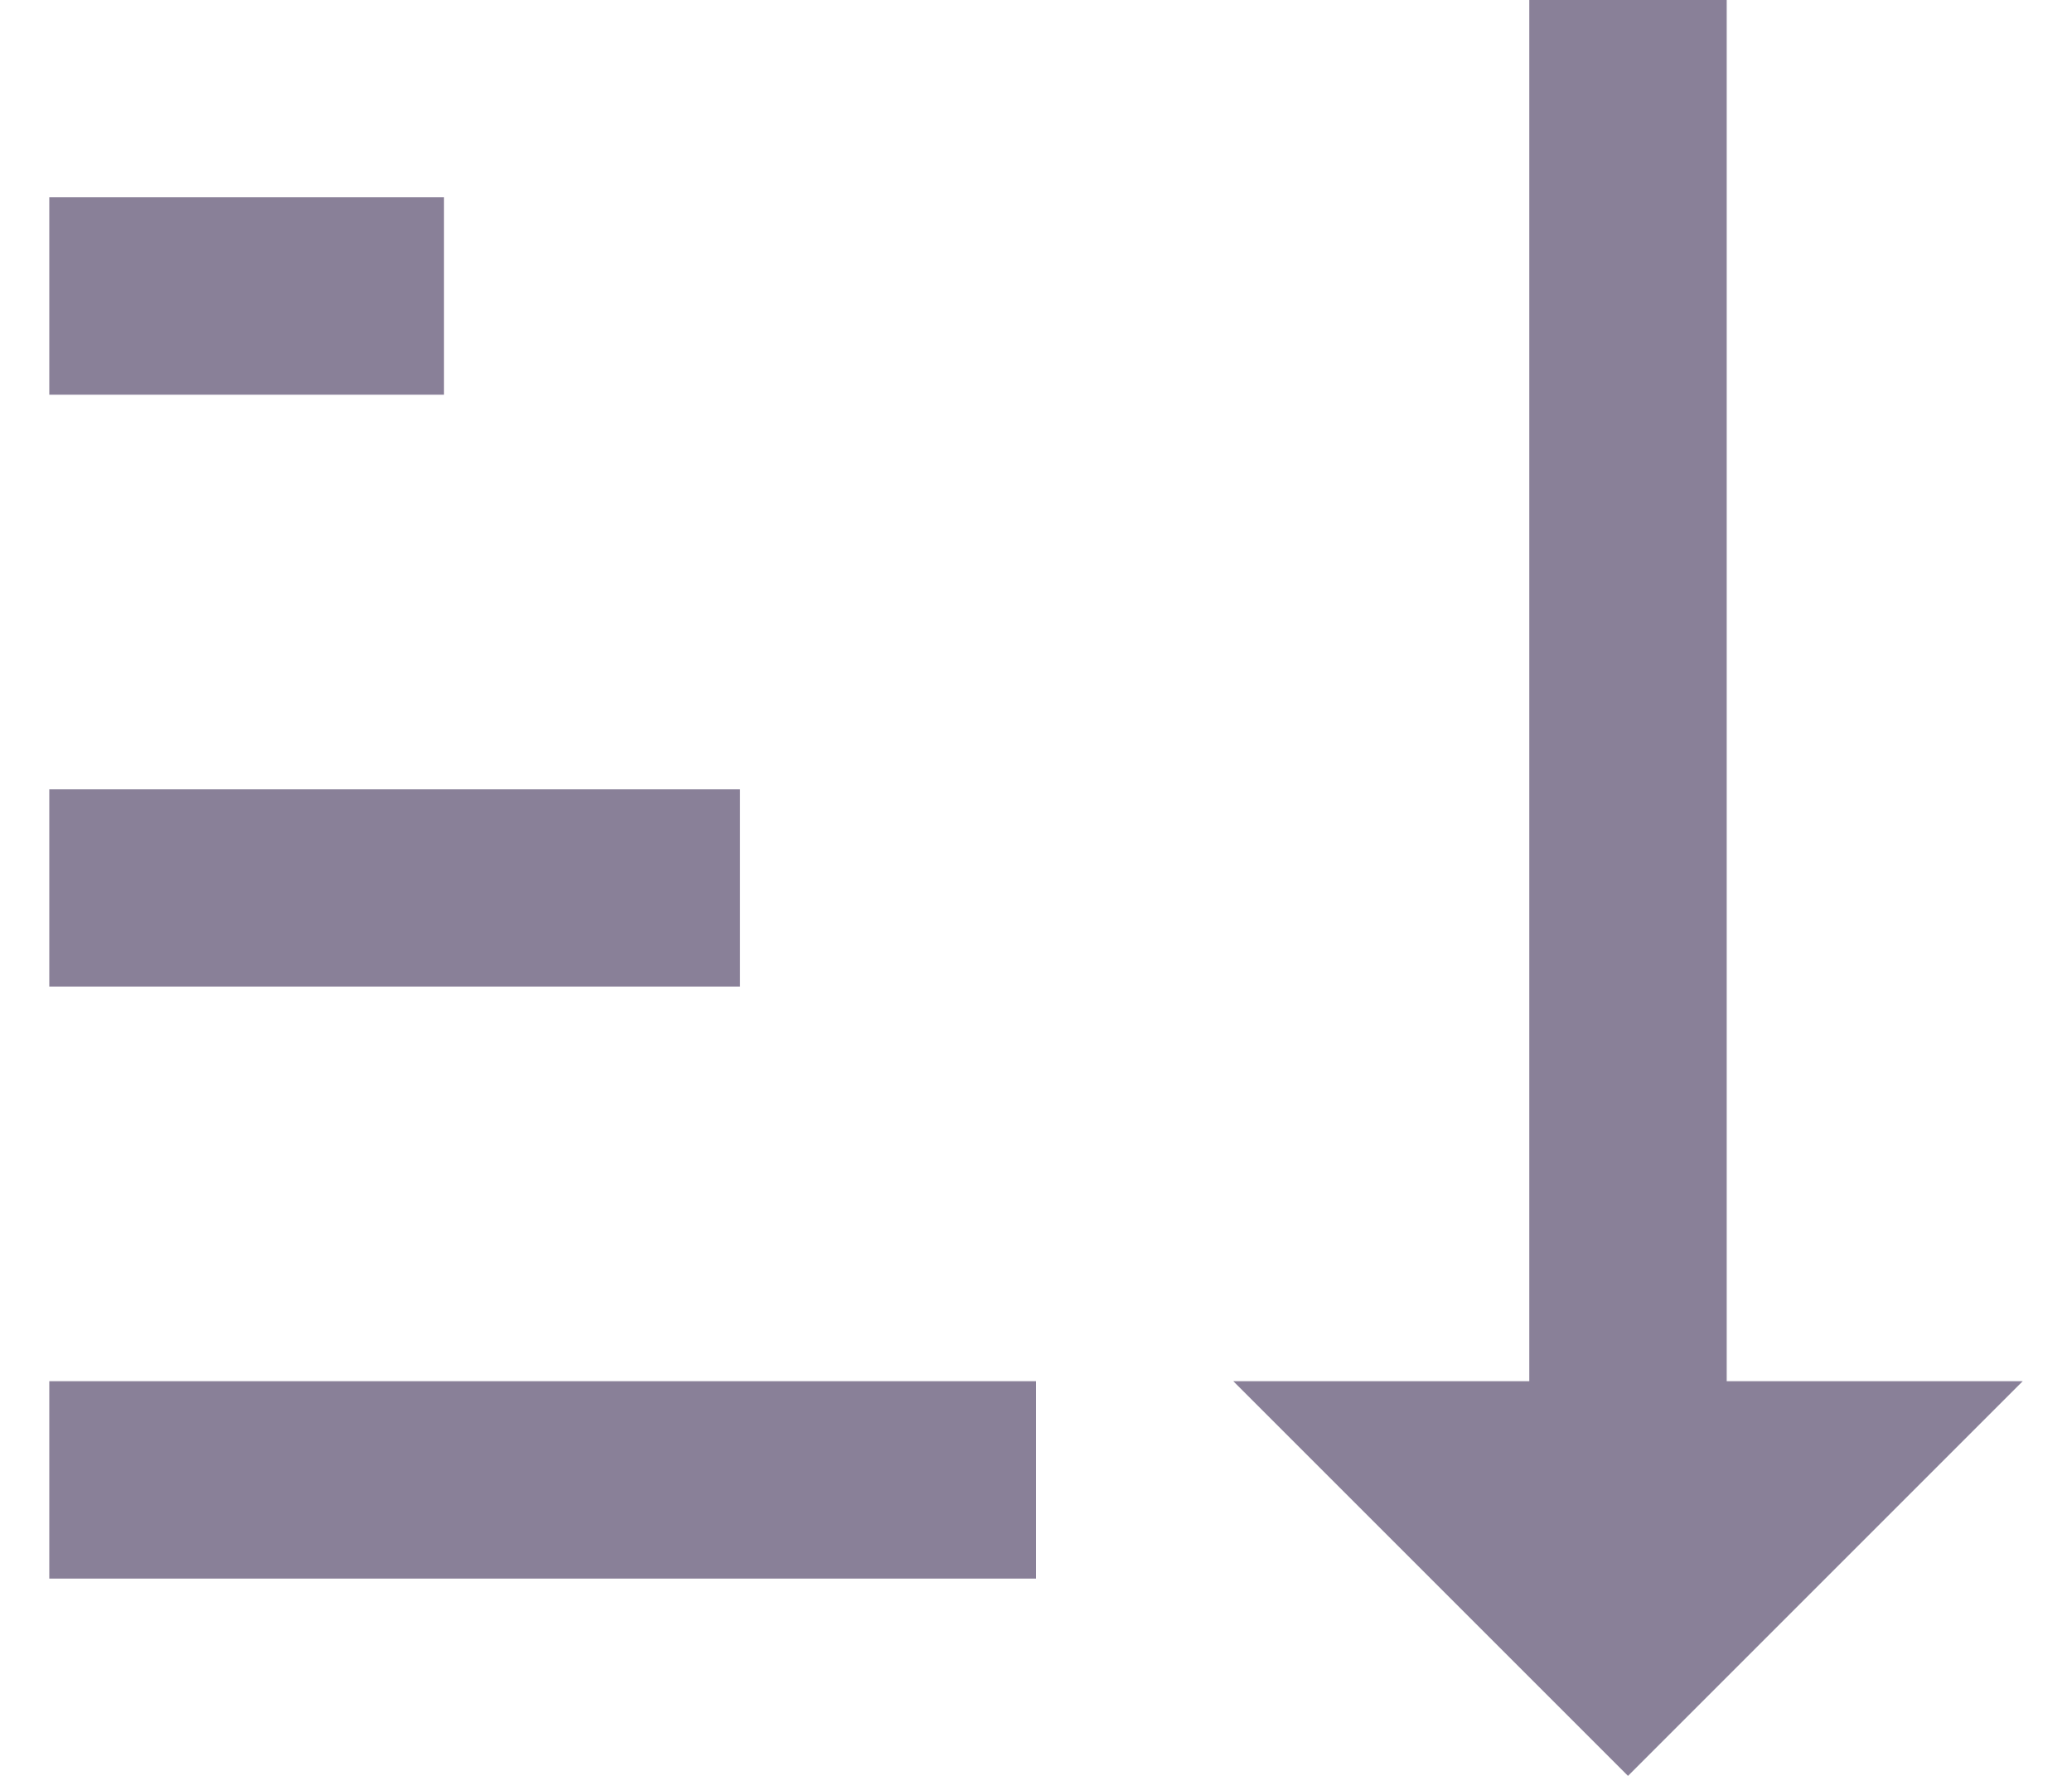 <svg xmlns="http://www.w3.org/2000/svg" width="14" height="12" fill="none" viewBox="0 0 14 12"><path fill="#898098" d="M11.667 9.333H13.667L11 12L8.333 9.333H10.333V0H11.667M0.333 9.333H7V10.667H0.333M3 1.333V2.667H0.333V1.333M0.333 5.333H5V6.667H0.333V5.333Z"/></svg>